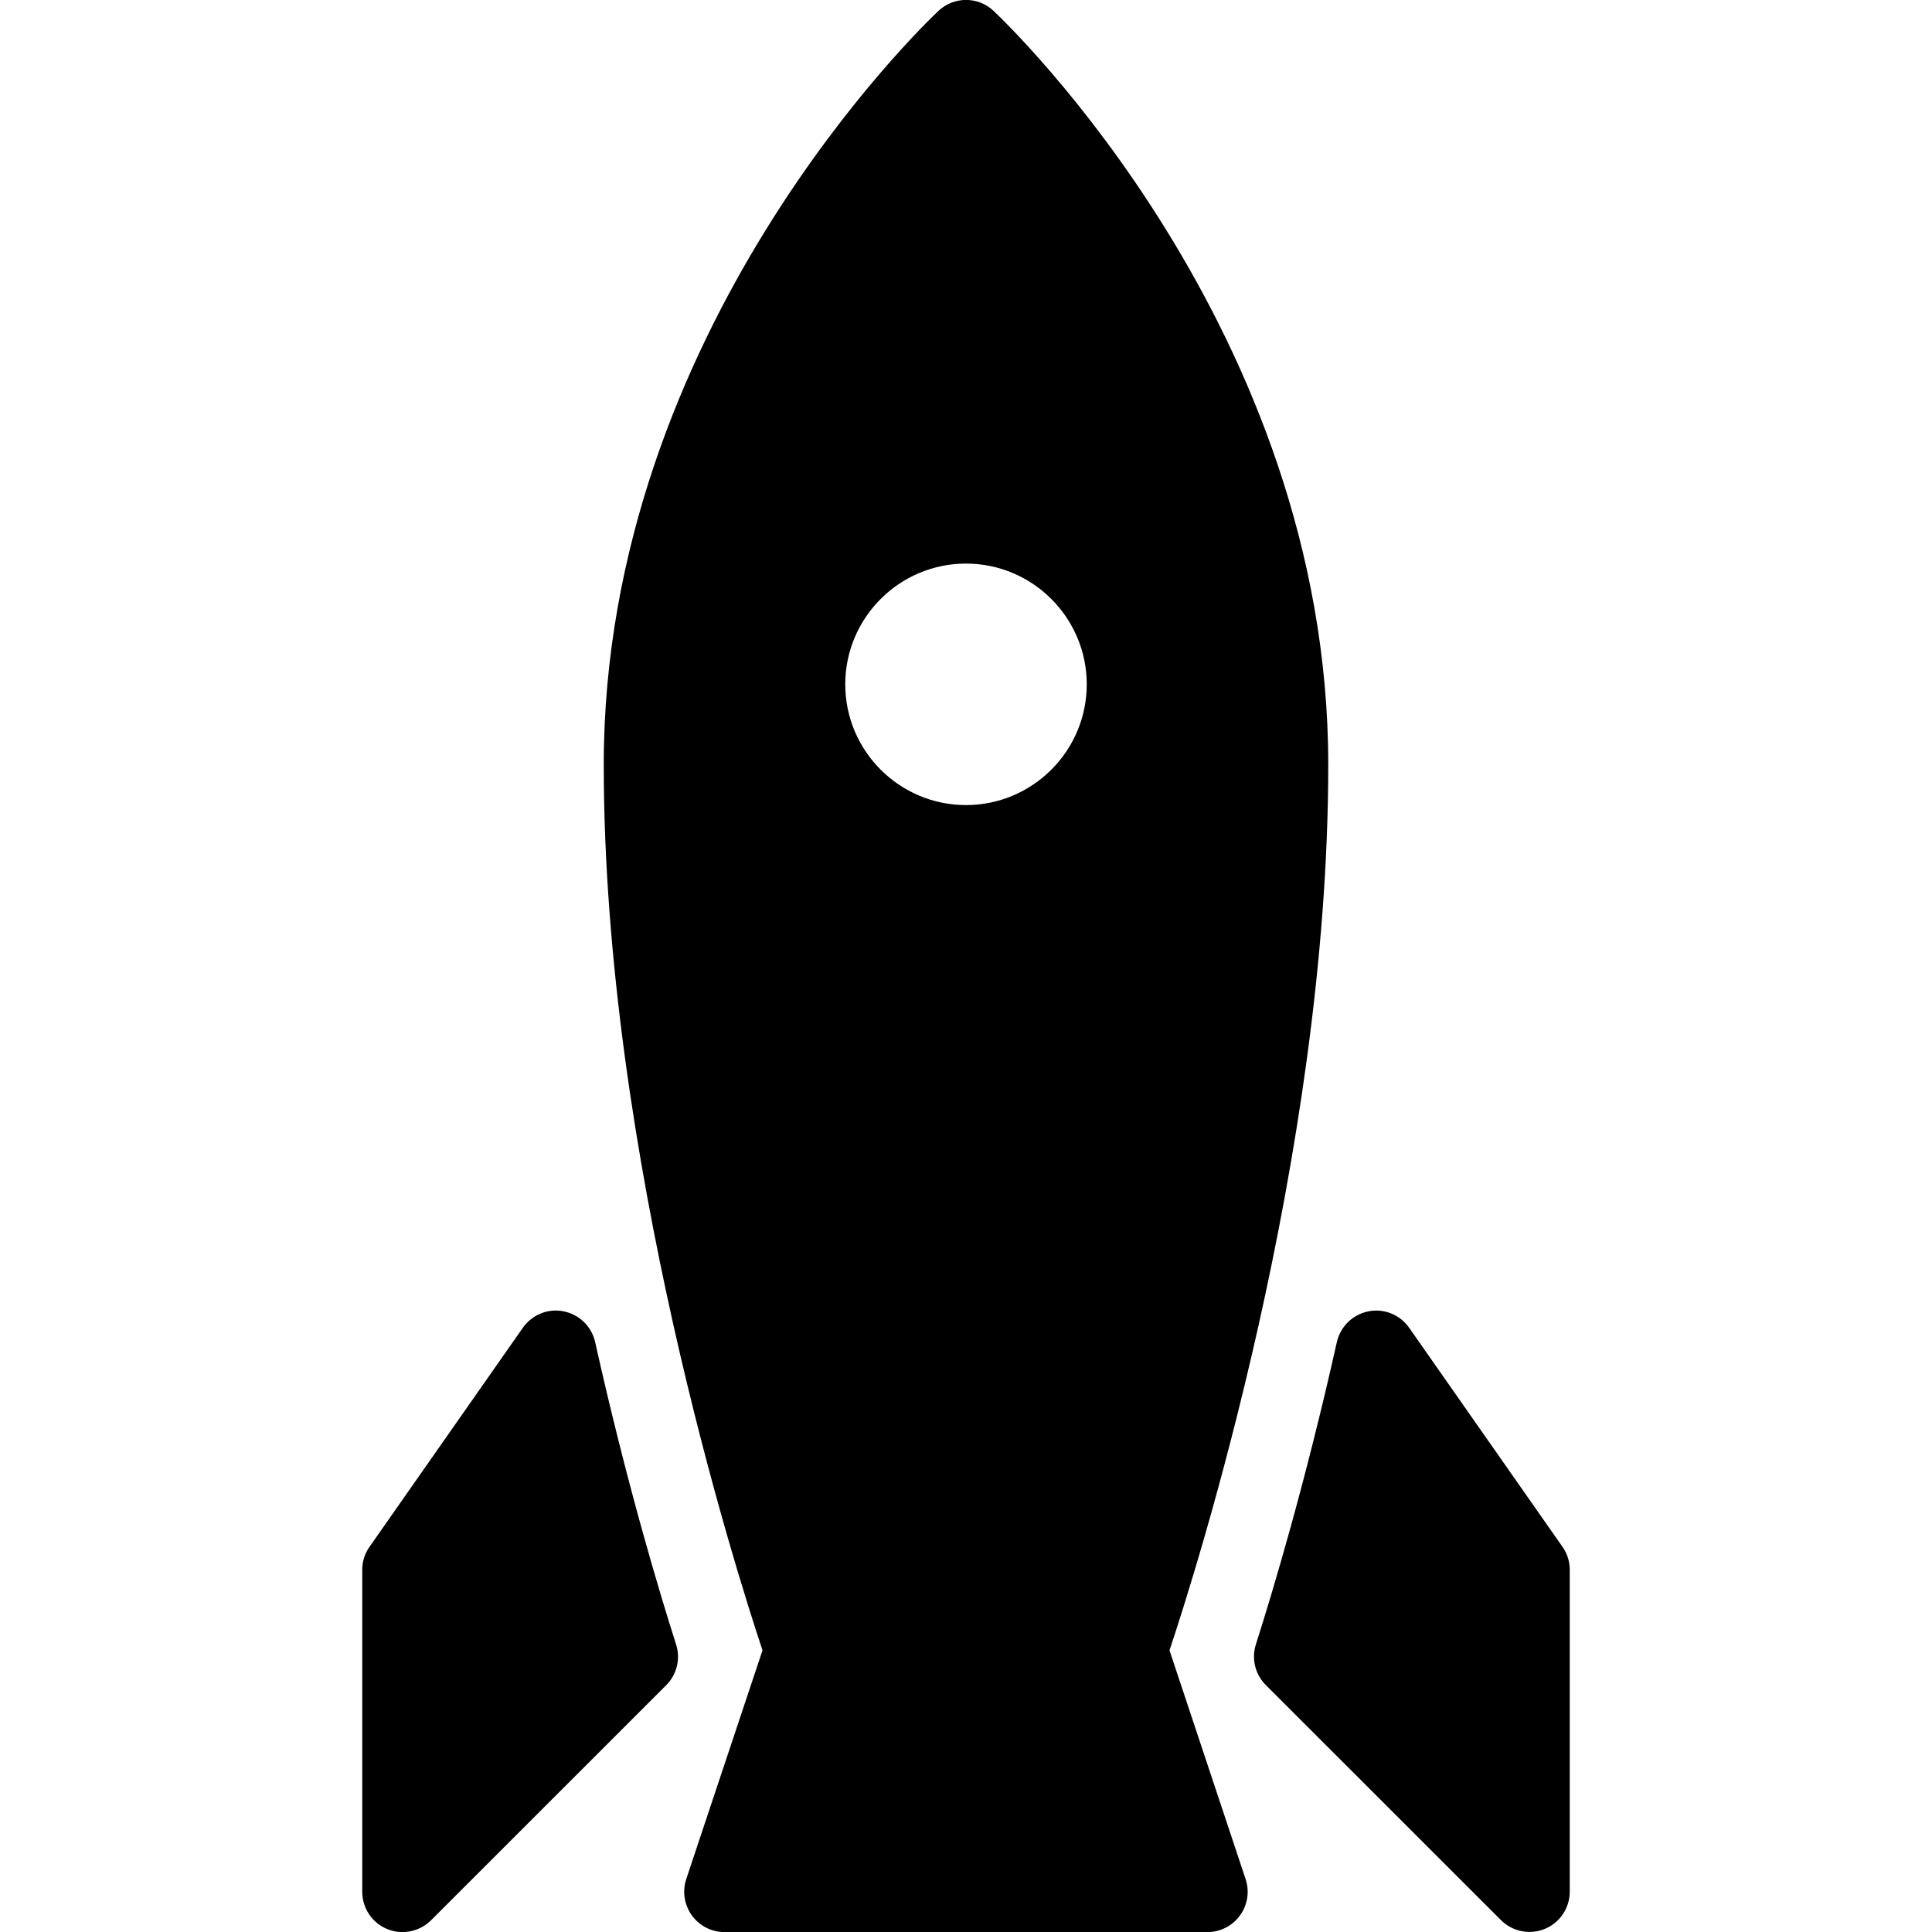 <?xml version="1.0" encoding="iso-8859-1"?>
<!-- Generator: Adobe Illustrator 19.0.0, SVG Export Plug-In . SVG Version: 6.00 Build 0)  -->
<svg version="1.1" id="Layer_1" xmlns="http://www.w3.org/2000/svg" xmlns:xlink="http://www.w3.org/1999/xlink" x="0px" y="0px"
	 viewBox="0 0 24 24" style="enable-background:new 0 0 24 24;" xml:space="preserve">
<g>
	<g>
		<path d="M7.393,16.671c-0.044-0.193-0.197-0.343-0.392-0.381c-0.193-0.04-0.392,0.042-0.506,0.204l-1.904,2.72
			C4.531,19.298,4.5,19.398,4.5,19.501v4c0,0.202,0.122,0.385,0.309,0.462C4.871,23.989,4.936,24.001,5,24.001
			c0.13,0,0.258-0.051,0.354-0.146l2.922-2.921c0.132-0.132,0.18-0.327,0.123-0.505C8.189,19.773,7.782,18.416,7.393,16.671z
			 M14.528,20.501C14.851,19.534,16.5,14.359,16.5,9.5c0-5.401-3.988-9.205-4.158-9.365c-0.191-0.181-0.492-0.181-0.684,0
			C11.488,0.295,7.5,4.099,7.5,9.5c0,4.859,1.65,10.033,1.972,11.001l-0.947,2.841c-0.051,0.152-0.025,0.32,0.069,0.451
			c0.094,0.13,0.244,0.208,0.405,0.208h6c0.161,0,0.312-0.077,0.405-0.208c0.095-0.13,0.12-0.298,0.069-0.451L14.528,20.501z
			 M12,10.001c-0.827,0-1.5-0.673-1.5-1.5c0-0.827,0.673-1.5,1.5-1.5c0.827,0,1.5,0.673,1.5,1.5C13.5,9.328,12.827,10.001,12,10.001
			z M19.409,19.214l-1.904-2.72c-0.113-0.162-0.311-0.243-0.506-0.204c-0.194,0.038-0.348,0.188-0.392,0.381
			c-0.39,1.744-0.797,3.102-1.006,3.756c-0.057,0.178-0.009,0.373,0.123,0.505l2.922,2.921c0.096,0.096,0.224,0.146,0.354,0.146
			c0.064,0,0.13-0.012,0.191-0.038c0.187-0.077,0.309-0.26,0.309-0.462v-4C19.5,19.398,19.469,19.298,19.409,19.214z"/>
	</g>
</g>
</svg>
